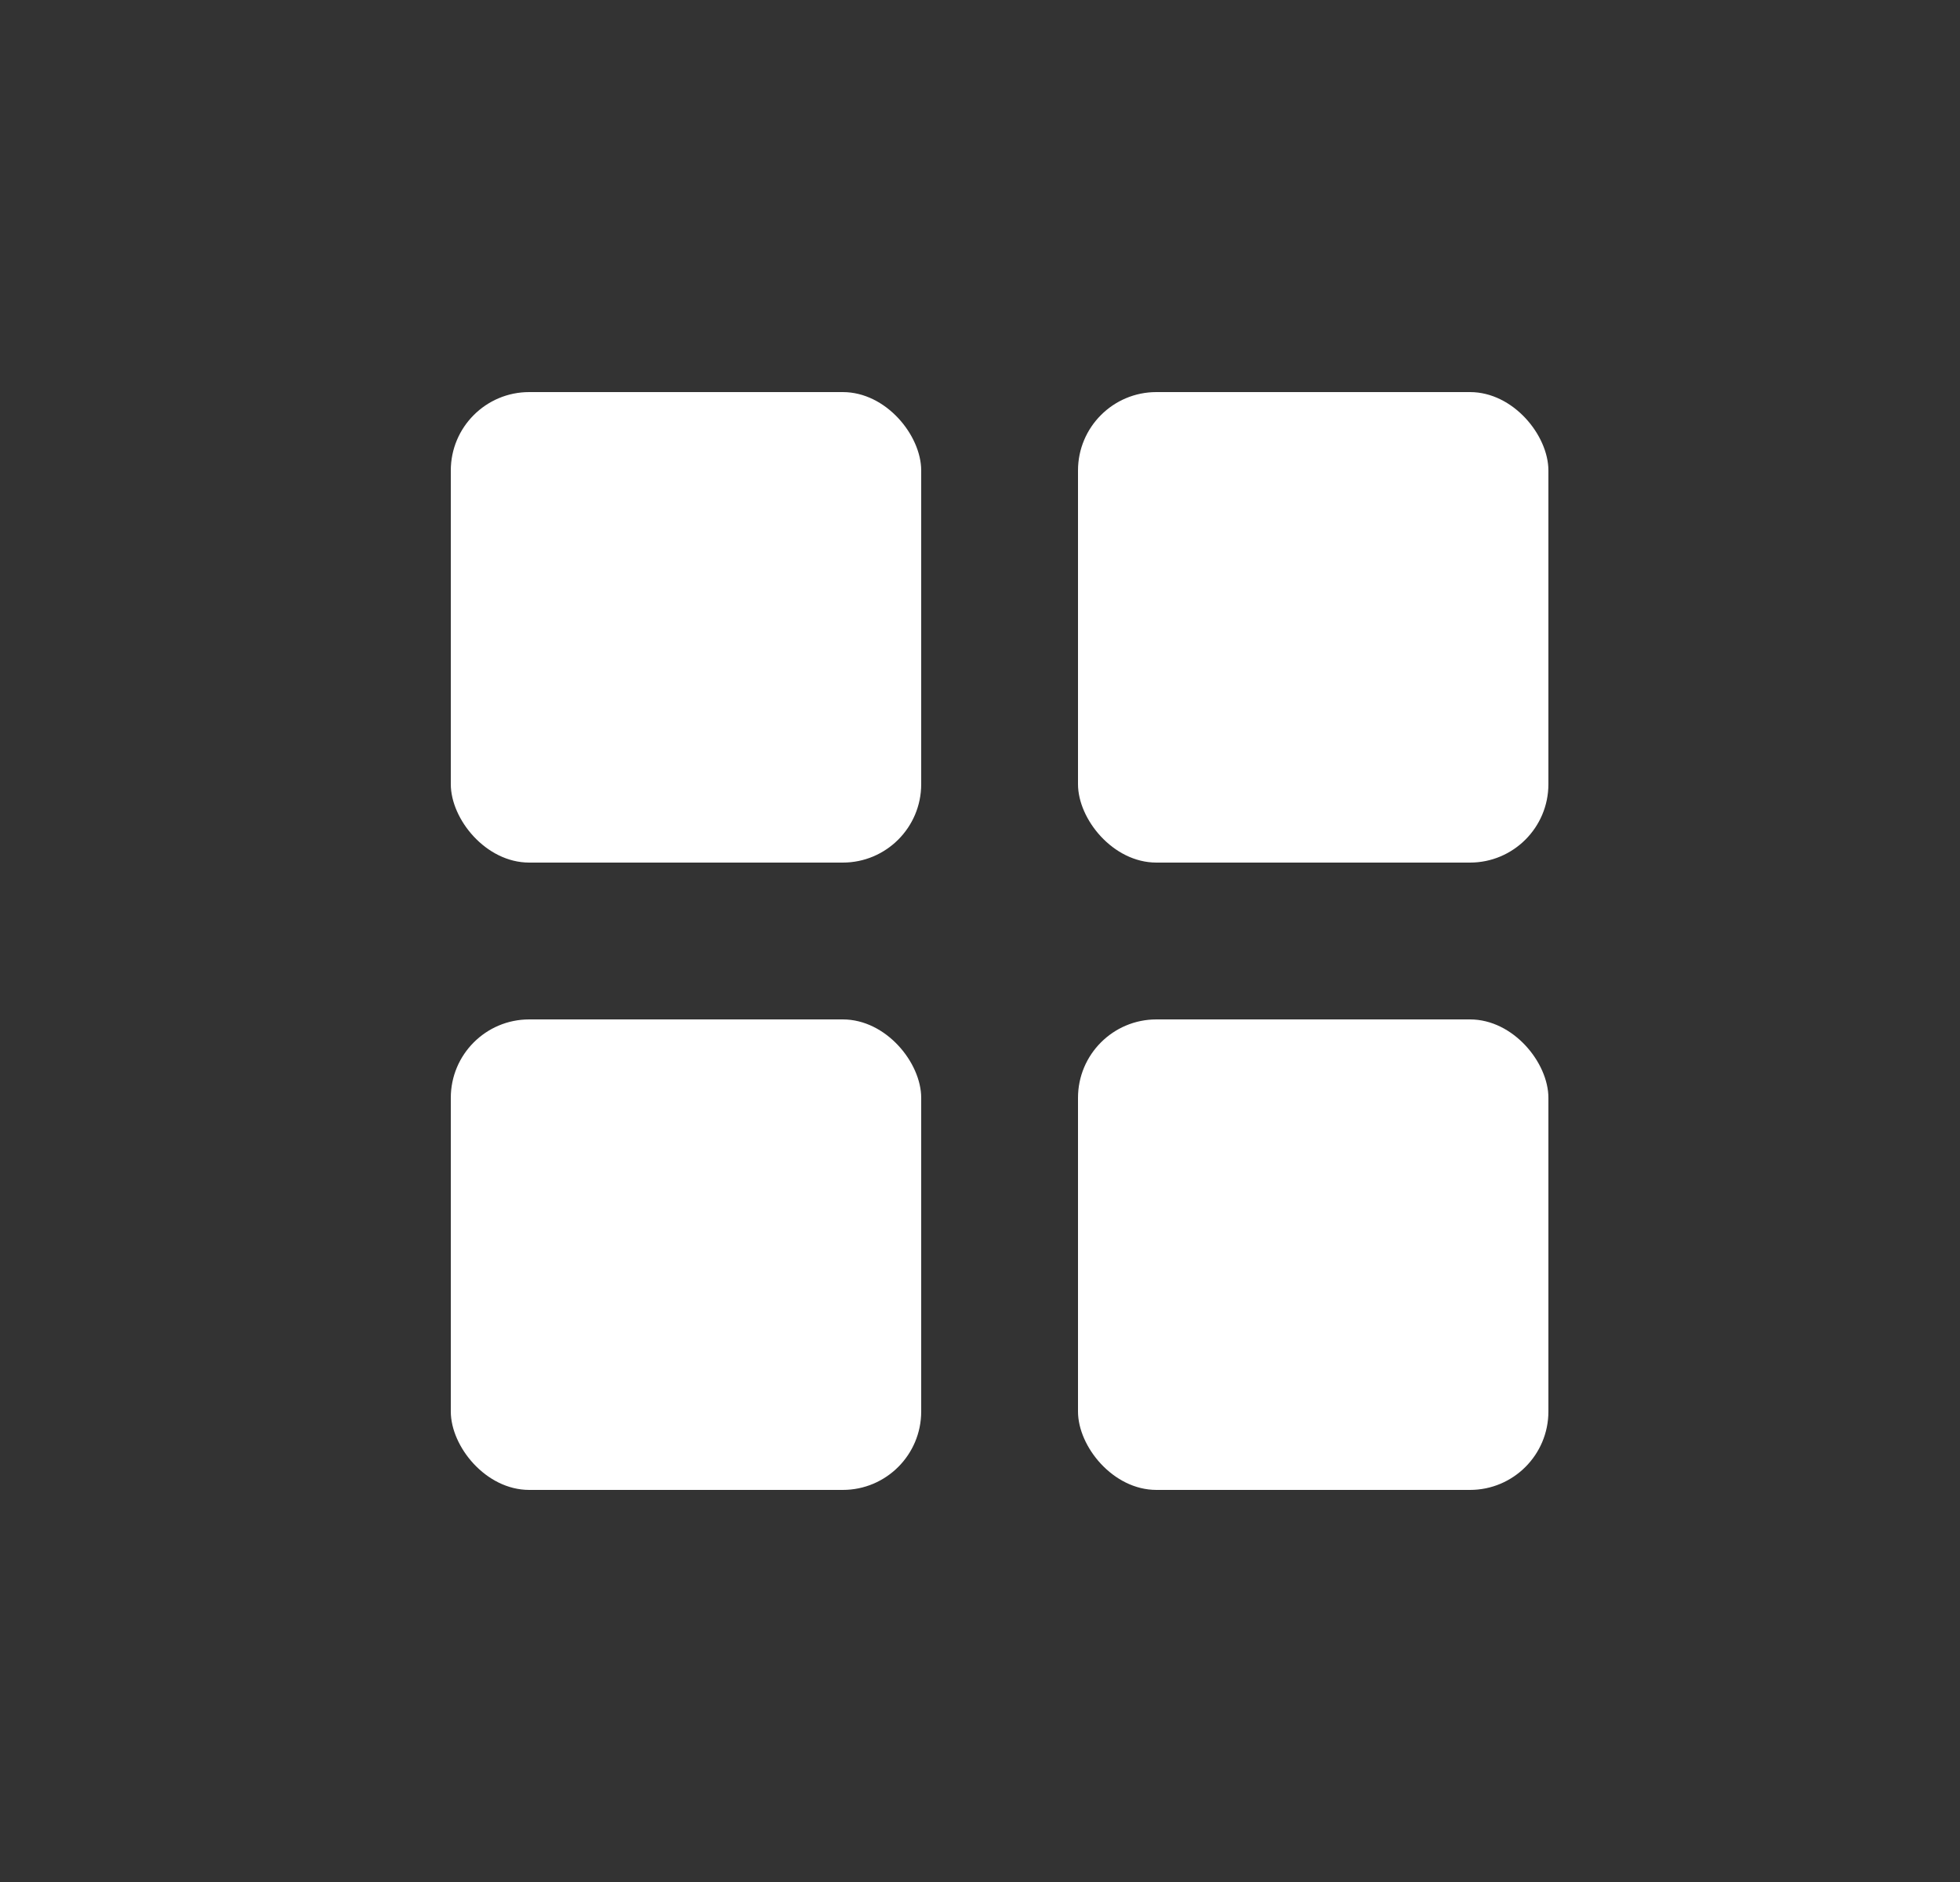 <svg width="25" height="24" viewBox="0 0 25 24" fill="none" xmlns="http://www.w3.org/2000/svg">
<rect x="0" y="0" width="25" height="24" fill="#333333" stroke="none"/>
<rect x="5.75" y="5" width="6" height="6" rx="1" fill="white"/>
<rect x="5.75" y="13" width="6" height="6" rx="1" fill="white"/>
<rect x="13.75" y="5" width="6" height="6" rx="1" fill="white"/>
<rect x="13.75" y="13" width="6" height="6" rx="1" fill="white"/>
</svg>
